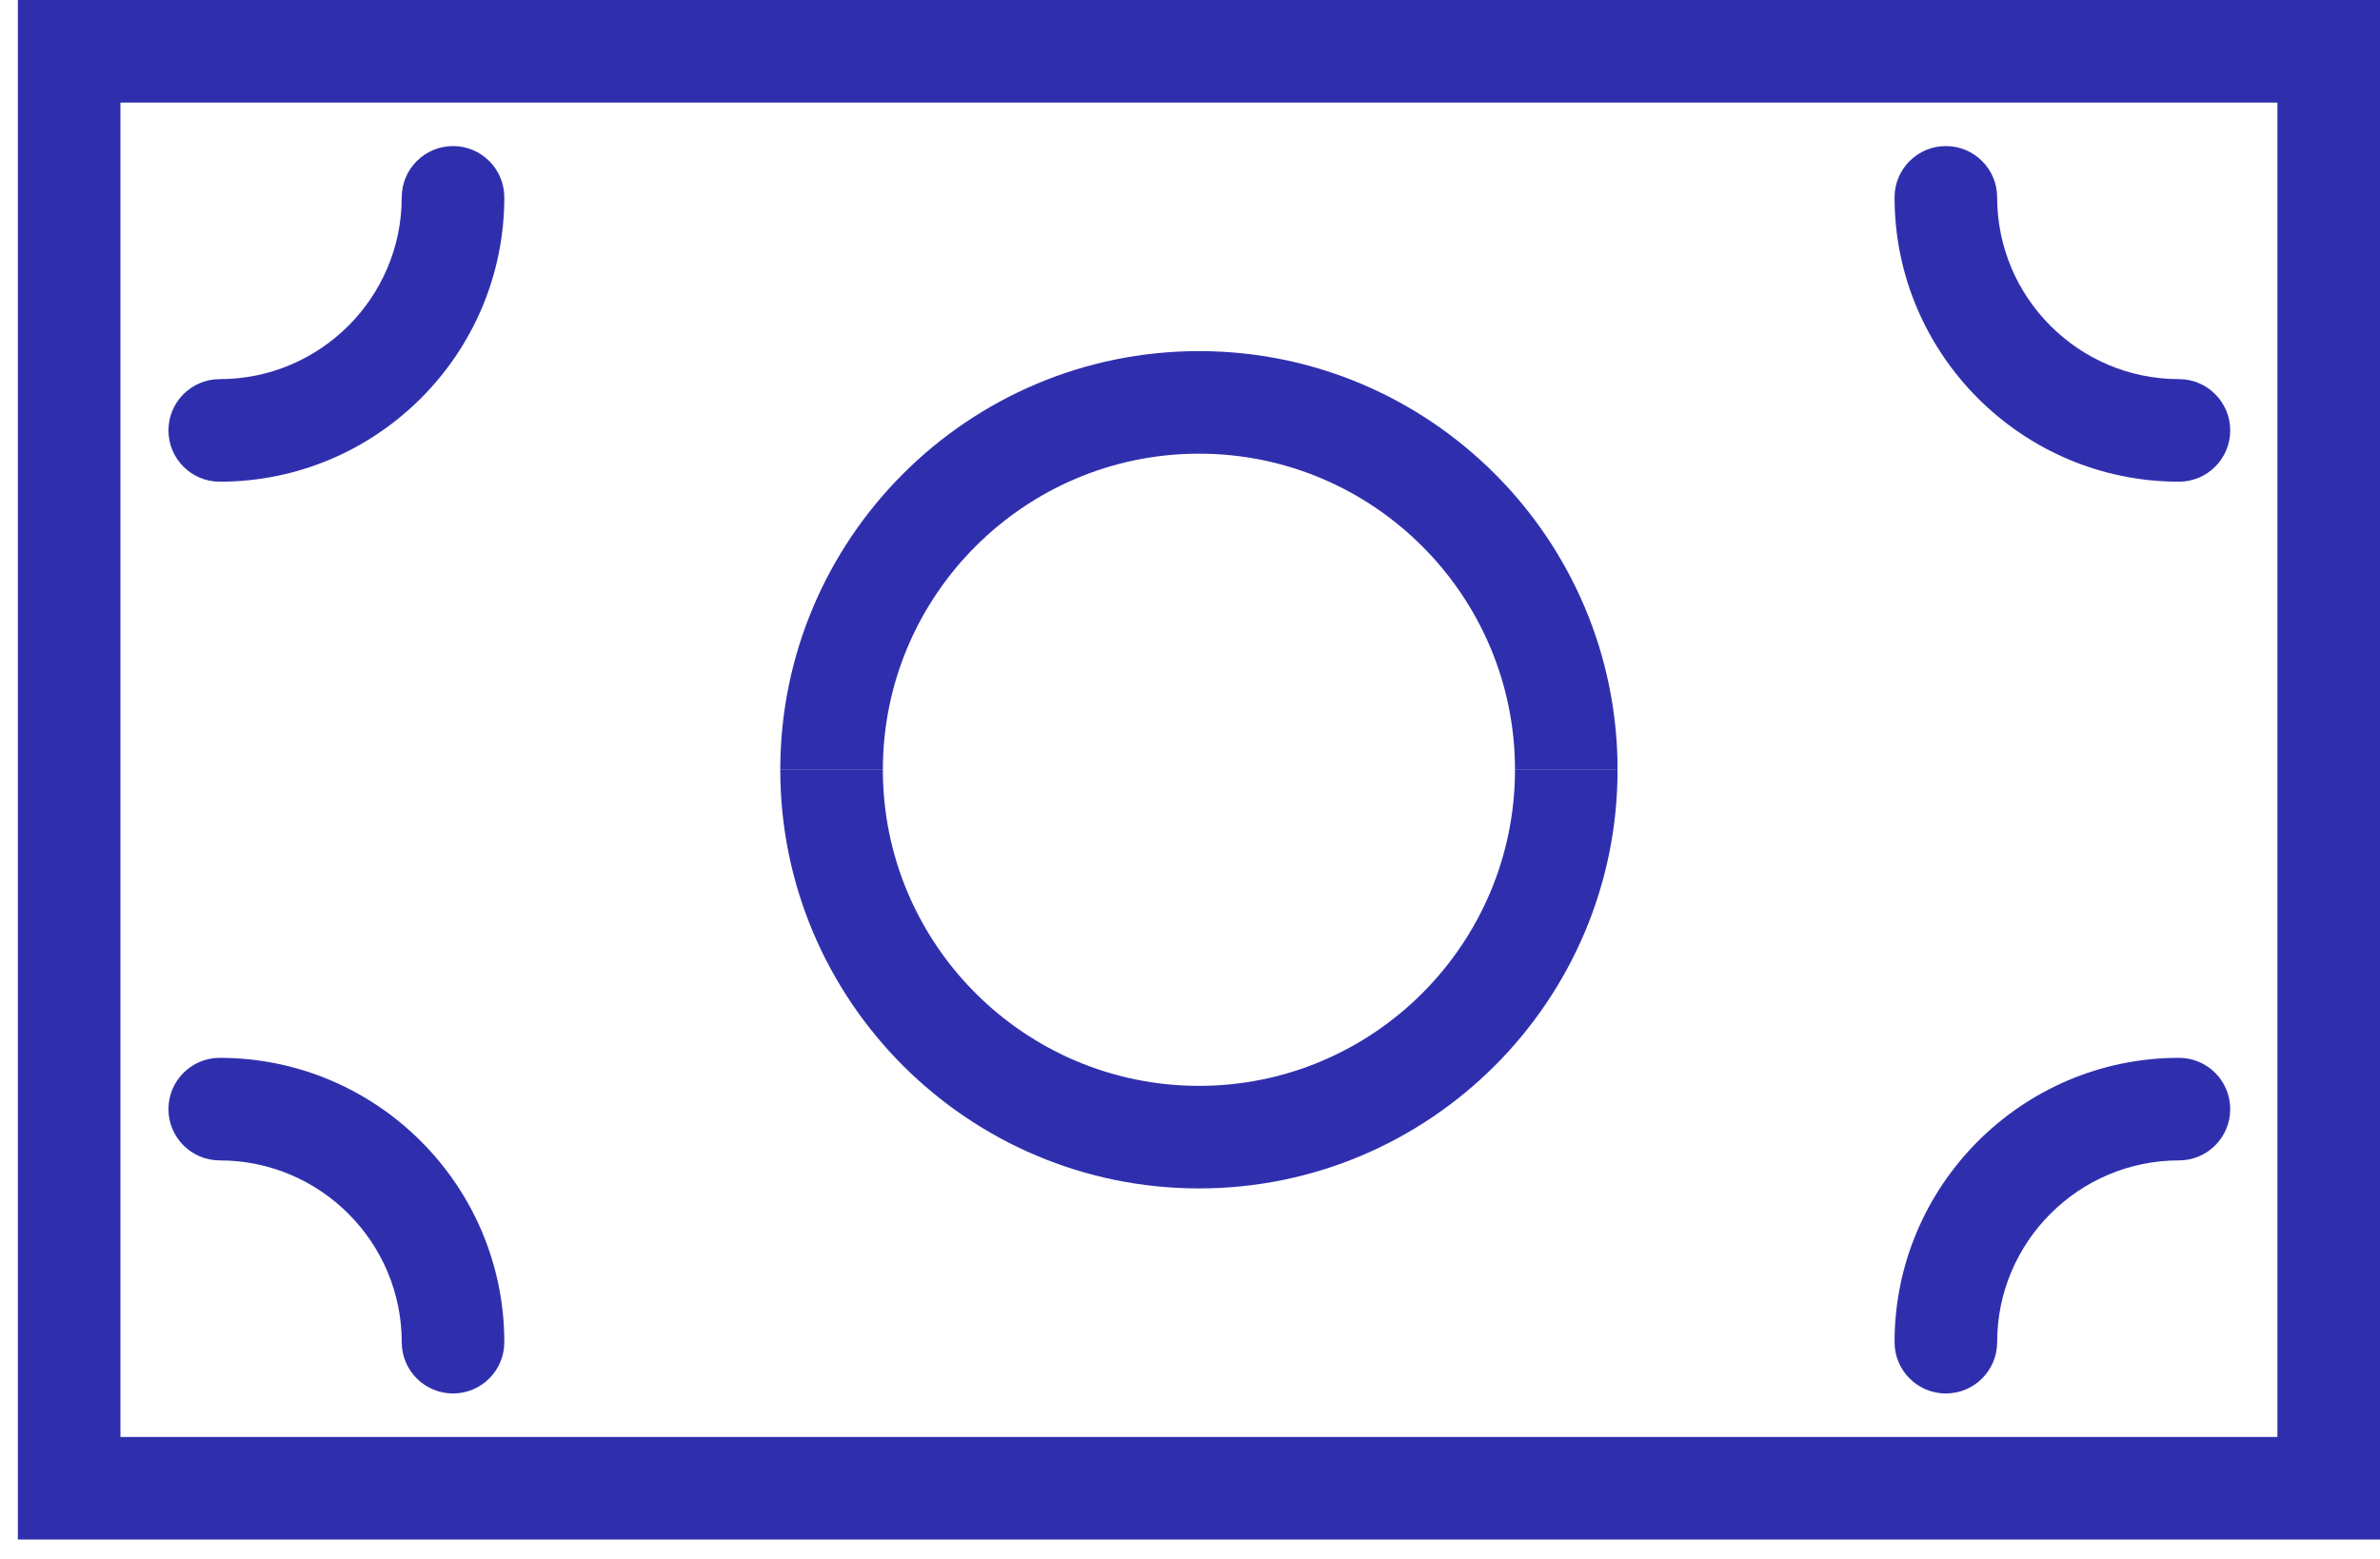 <?xml version="1.0" encoding="UTF-8"?>
<svg width="116px" height="76px" viewBox="0 0 116 76" version="1.1" xmlns="http://www.w3.org/2000/svg" xmlns:xlink="http://www.w3.org/1999/xlink">
    <!-- Generator: Sketch 44.1 (41455) - http://www.bohemiancoding.com/sketch -->
    <title>Bill</title>
    <desc>Created with Sketch.</desc>
    <defs></defs>
    <g id="Page-1" stroke="none" stroke-width="1" fill="none" fill-rule="evenodd">
        <g id="Toolbox-promo-page" transform="translate(-813, -894)" fill="#2F2FAE">
            <g id="How-to-promote-Facebook-events" transform="translate(43, 729)">
                <g id="Bill" transform="translate(828, 203) rotate(-270) translate(-828, -203) translate(790, 145)">
                    <path d="M5,110.13 L70.054,110.13 L70.054,5 L5,5 L5,110.13 Z M0,115.13 L75.054,115.13 L75.054,0 L0,0 L0,115.13 Z" id="Fill-370"></path>
                    <path d="M37.527,77.97 L37.527,72.97 C46.024,72.97 52.937,66.06 52.937,57.56 C52.937,49.07 46.024,42.16 37.527,42.16 L37.527,37.16 C48.781,37.16 57.937,46.31 57.937,57.56 C57.937,68.82 48.781,77.97 37.527,77.97" id="Fill-371"></path>
                    <path d="M37.527,77.97 C26.273,77.97 17.117,68.82 17.117,57.56 C17.117,46.31 26.273,37.16 37.527,37.16 L37.527,42.16 C29.03,42.16 22.117,49.07 22.117,57.56 C22.117,66.06 29.03,72.97 37.527,72.97 L37.527,77.97" id="Fill-372"></path>
                    <path d="M9.621,23.66 C8.24,23.66 7.121,22.54 7.121,21.16 C7.121,19.78 8.24,18.66 9.621,18.66 C14.507,18.66 18.483,14.68 18.483,9.8 C18.483,8.42 19.602,7.3 20.983,7.3 C22.364,7.3 23.483,8.42 23.483,9.8 C23.483,17.44 17.264,23.66 9.621,23.66" id="Fill-373"></path>
                    <path d="M65.433,23.66 C57.79,23.66 51.571,17.44 51.571,9.8 C51.571,8.42 52.69,7.3 54.071,7.3 C55.452,7.3 56.571,8.42 56.571,9.8 C56.571,14.68 60.546,18.66 65.433,18.66 C66.814,18.66 67.933,19.78 67.933,21.16 C67.933,22.54 66.814,23.66 65.433,23.66" id="Fill-374"></path>
                    <path d="M20.983,107.79 C19.602,107.79 18.483,106.67 18.483,105.29 C18.483,100.4 14.507,96.42 9.621,96.42 C8.24,96.42 7.121,95.3 7.121,93.92 C7.121,92.54 8.24,91.42 9.621,91.42 C17.264,91.42 23.483,97.64 23.483,105.29 C23.483,106.67 22.364,107.79 20.983,107.79" id="Fill-375"></path>
                    <path d="M54.071,107.79 C52.69,107.79 51.571,106.67 51.571,105.29 C51.571,97.64 57.79,91.42 65.433,91.42 C66.814,91.42 67.933,92.54 67.933,93.92 C67.933,95.3 66.814,96.42 65.433,96.42 C60.546,96.42 56.571,100.4 56.571,105.29 C56.571,106.67 55.452,107.79 54.071,107.79" id="Fill-376"></path>
                </g>
            </g>
        </g>
    </g>
</svg>